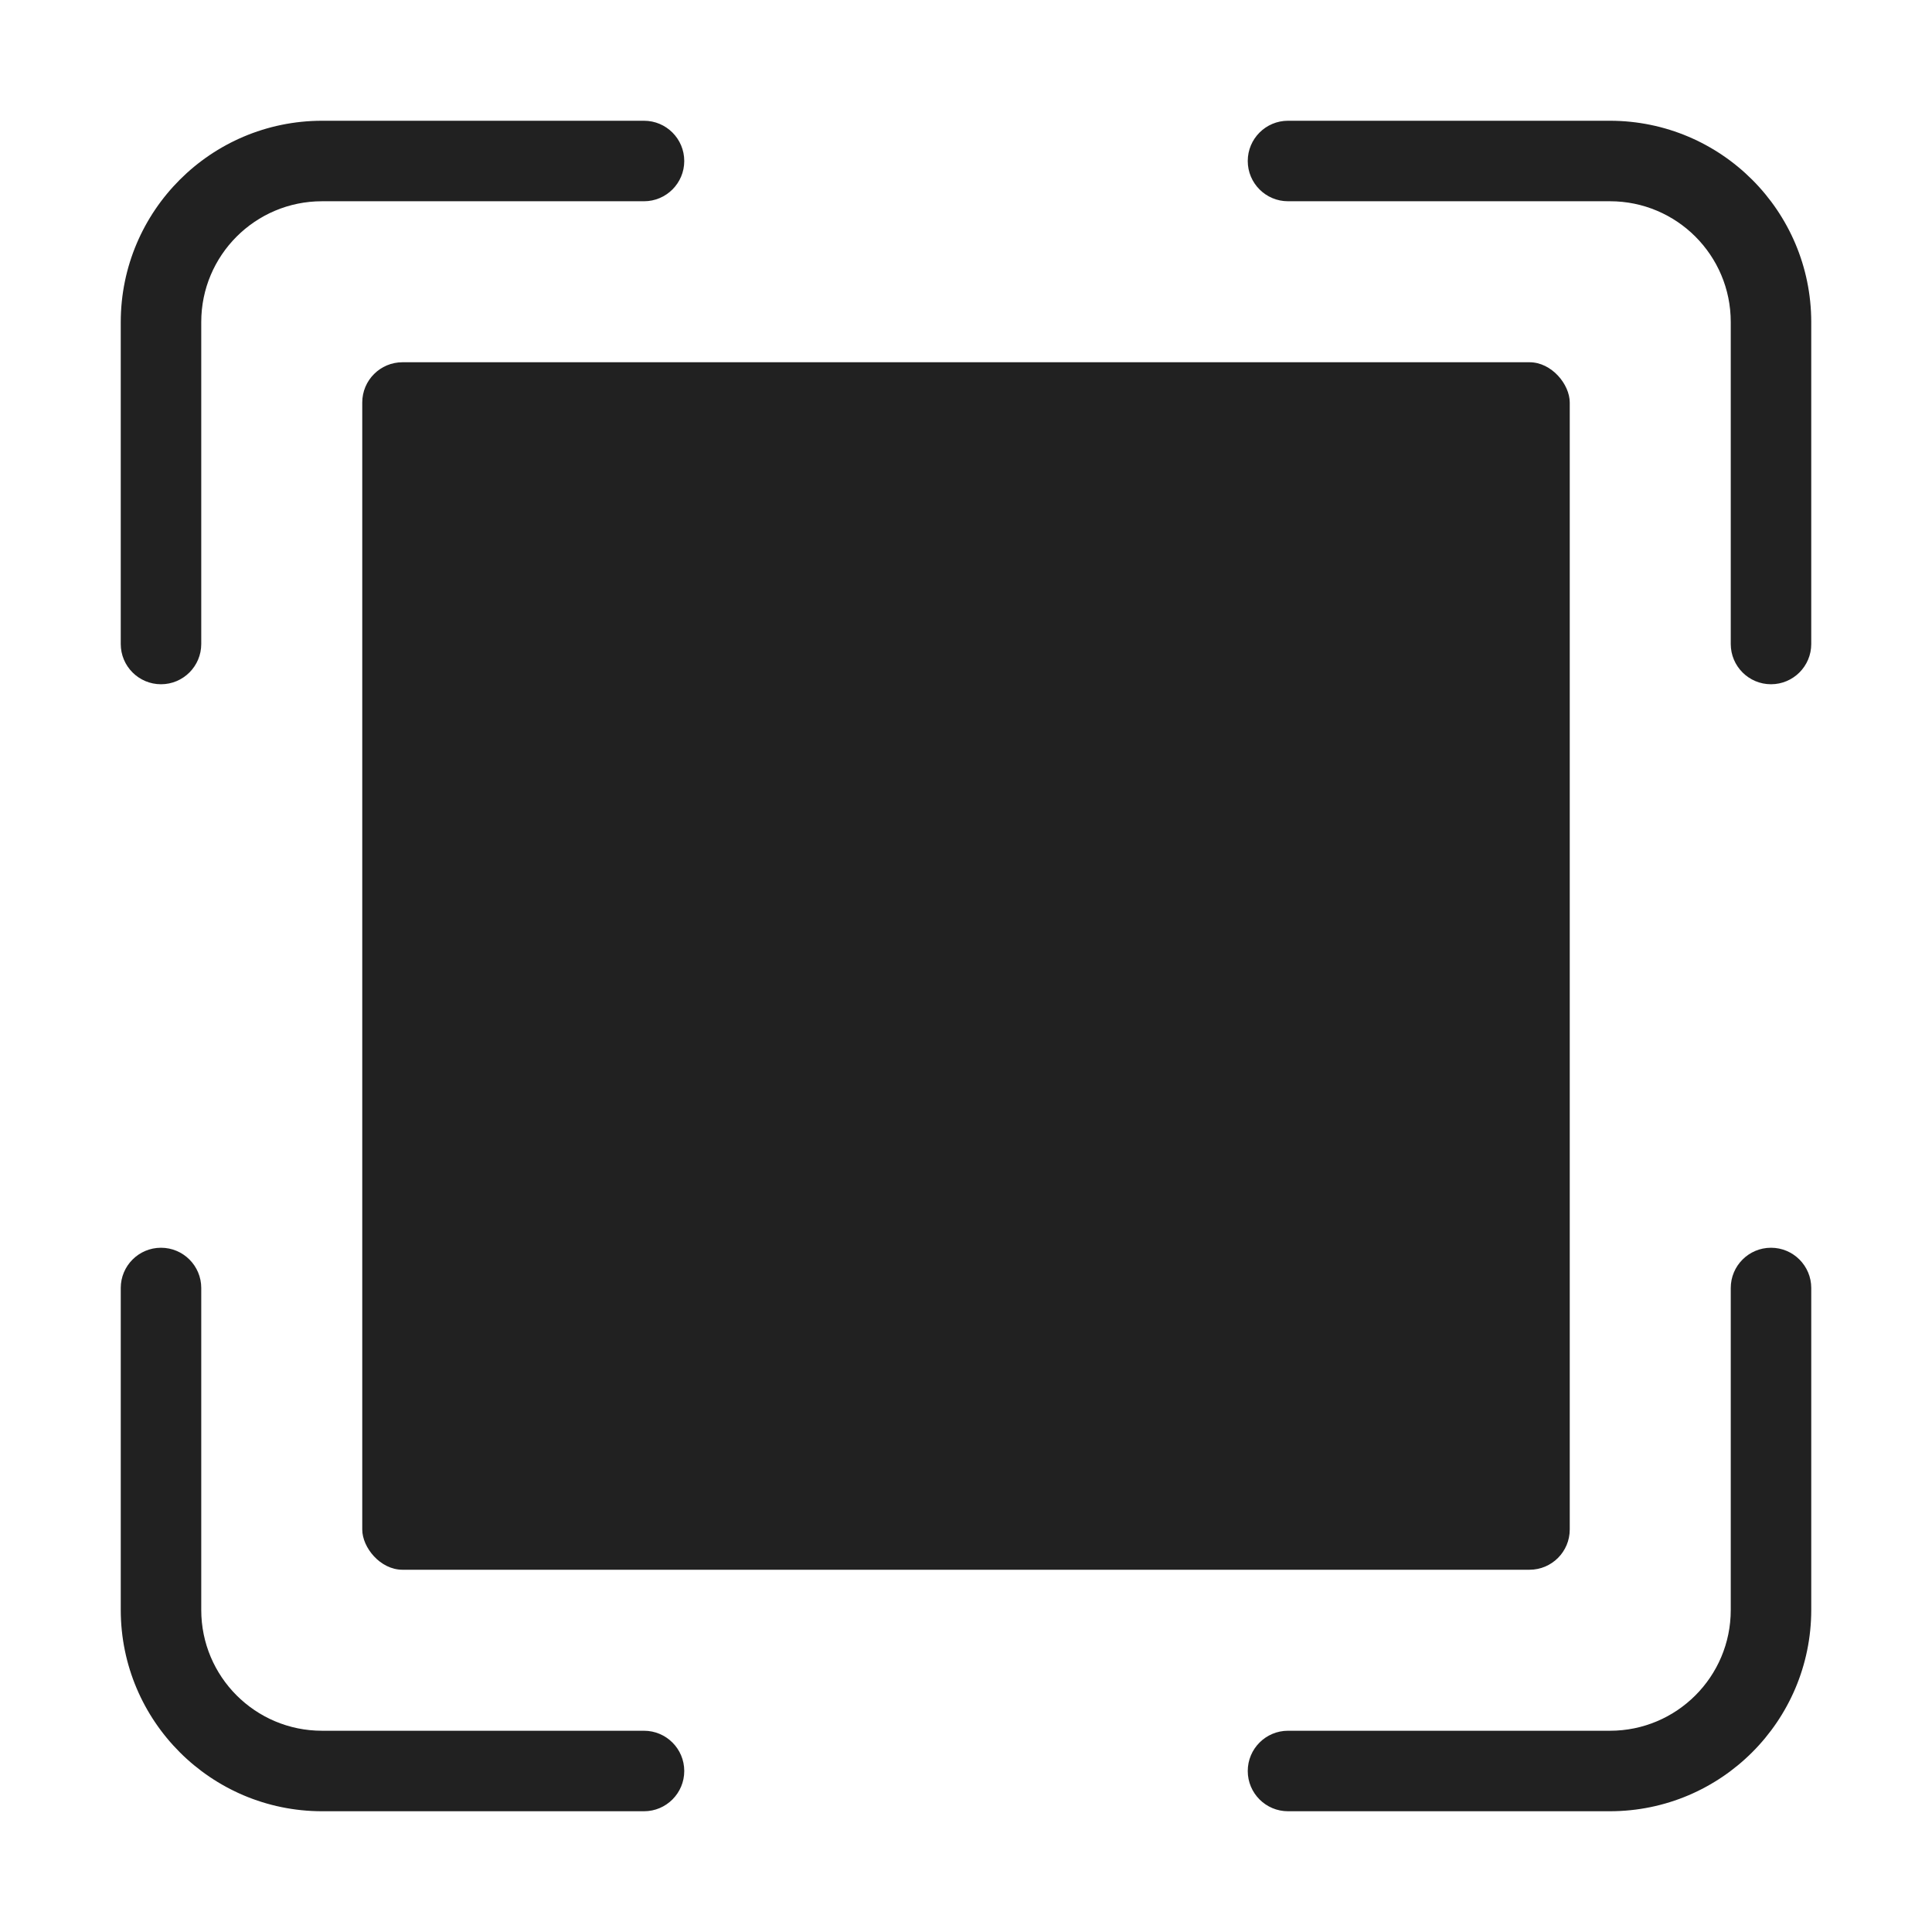 <svg xmlns="http://www.w3.org/2000/svg" height="48" width="48" viewBox="0 0 48 48"><title>screen enlarge</title><g fill="#212121" class="nc-icon-wrapper"><rect data-color="color-2" x="9" y="9" width="30" height="30" rx="1" ry="1" fill="#212121"></rect><path d="M4,17c.552,0,1-.448,1-1V8c0-1.657,1.343-3,3-3h8c.552,0,1-.448,1-1s-.448-1-1-1H8c-2.76,.003-4.997,2.24-5,5v8c0,.552,.448,1,1,1Z" fill="#212121"></path><path d="M40,3h-8c-.552,0-1,.448-1,1s.448,1,1,1h8c1.657,0,3,1.343,3,3v8c0,.552,.448,1,1,1s1-.448,1-1V8c-.003-2.76-2.24-4.997-5-5Z" fill="#212121"></path><path d="M44,31c-.552,0-1,.448-1,1v8c0,1.657-1.343,3-3,3h-8c-.552,0-1,.448-1,1s.448,1,1,1h8c2.76-.003,4.997-2.24,5-5v-8c0-.552-.448-1-1-1Z" fill="#212121"></path><path d="M16,43H8c-1.657,0-3-1.343-3-3v-8c0-.552-.448-1-1-1s-1,.448-1,1v8c.003,2.76,2.24,4.997,5,5h8c.552,0,1-.448,1-1s-.448-1-1-1Z" fill="#212121"></path></g></svg>